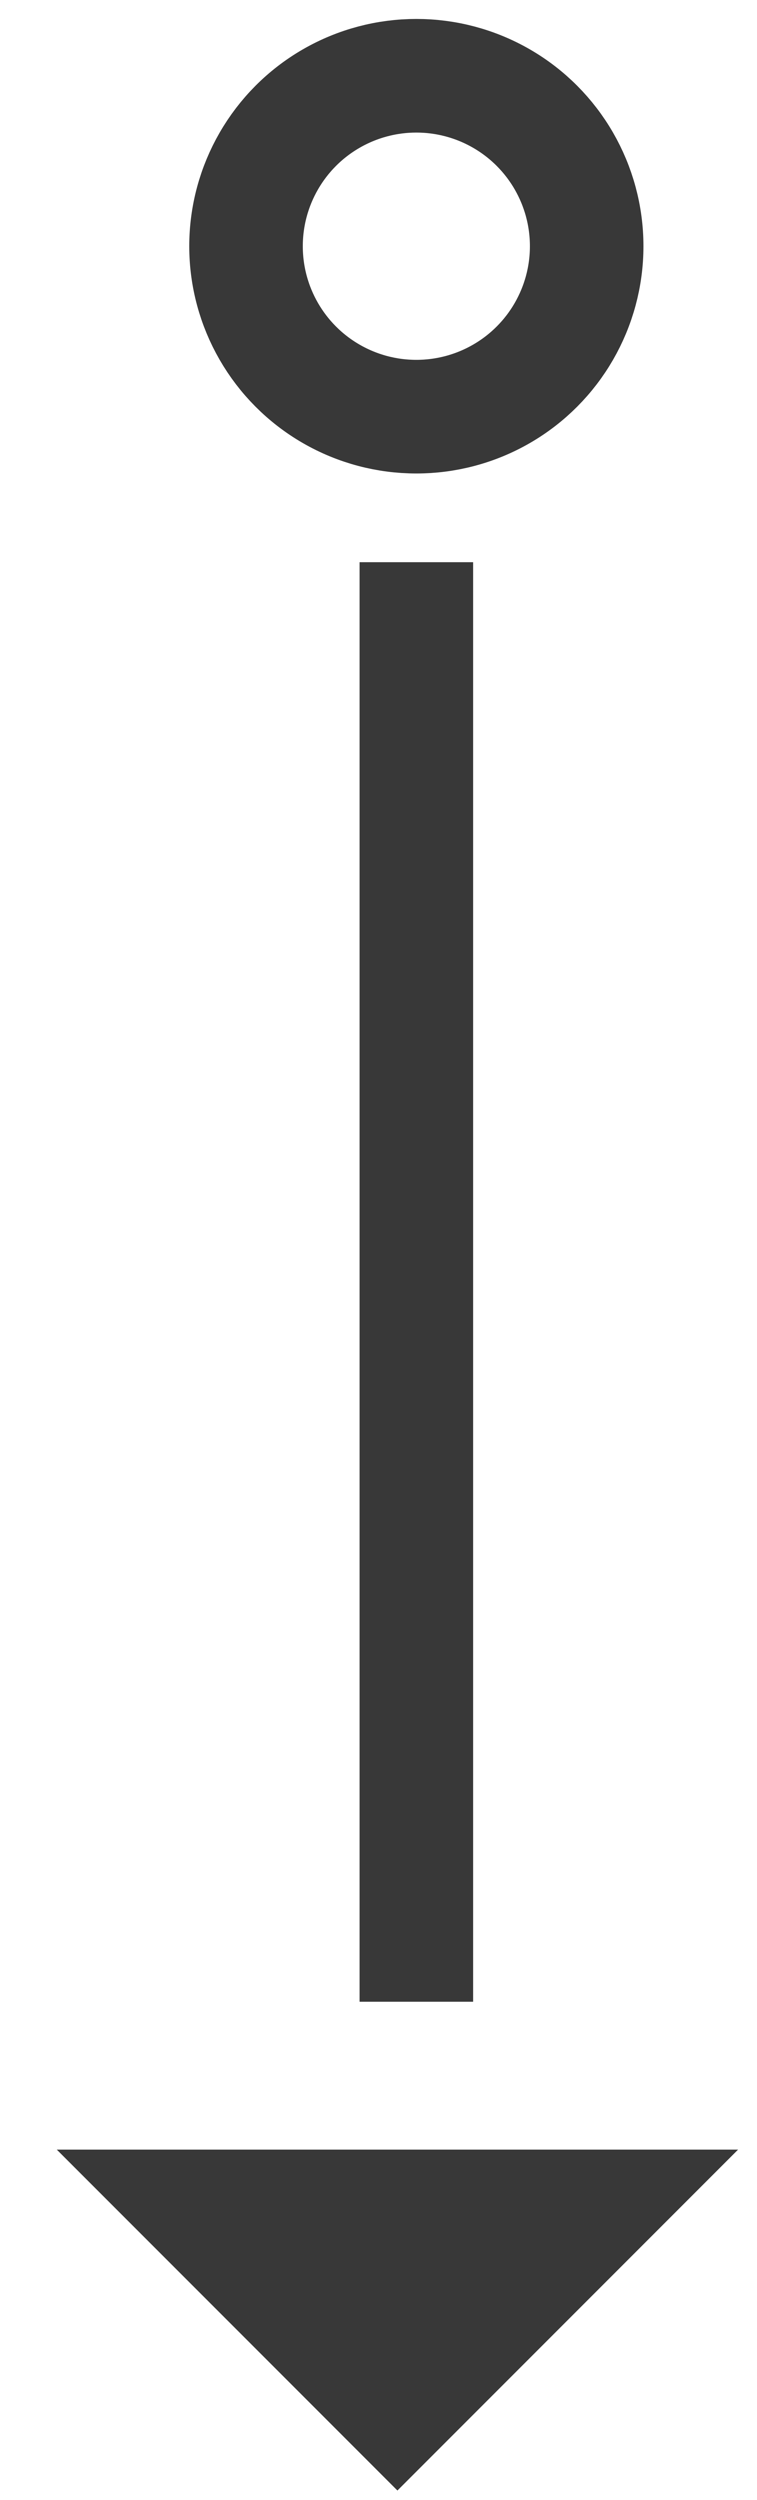 <?xml version="1.0" encoding="UTF-8"?>
<svg width="10px" height="33px" viewBox="0 0 10 33" version="1.1" xmlns="http://www.w3.org/2000/svg" xmlns:xlink="http://www.w3.org/1999/xlink">
    <!-- Generator: Sketch 61.2 (89653) - https://sketch.com -->
    <title>Group 41</title>
    <desc>Created with Sketch.</desc>
    <g id="01-Desktop" stroke="none" stroke-width="1" fill="none" fill-rule="evenodd">
        <g id="01-Desktop-/-01-HomePage-/-01_01_Home-Copy-4" transform="translate(-875, -2249)">
            <g id="Group-41" transform="translate(875, 2250.375)">
                <g id="PM-2-Accounting">
                    <circle id="Oval" stroke="#383838" stroke-width="1.5" cx="5.5" cy="1.875" r="2.25"></circle>
                    <polygon id="Path-19" fill="#383838" transform="translate(5.25, 29.25) rotate(90) translate(-5.25, -29.25) " points="3 24.75 3 33.75 7.5 29.25"></polygon>
                </g>
                <line x1="5.5" y1="6.046" x2="5.5" y2="25.048" id="Path-17" stroke="#383838" stroke-width="1.5"></line>
            </g>
        </g>
    </g>
</svg>